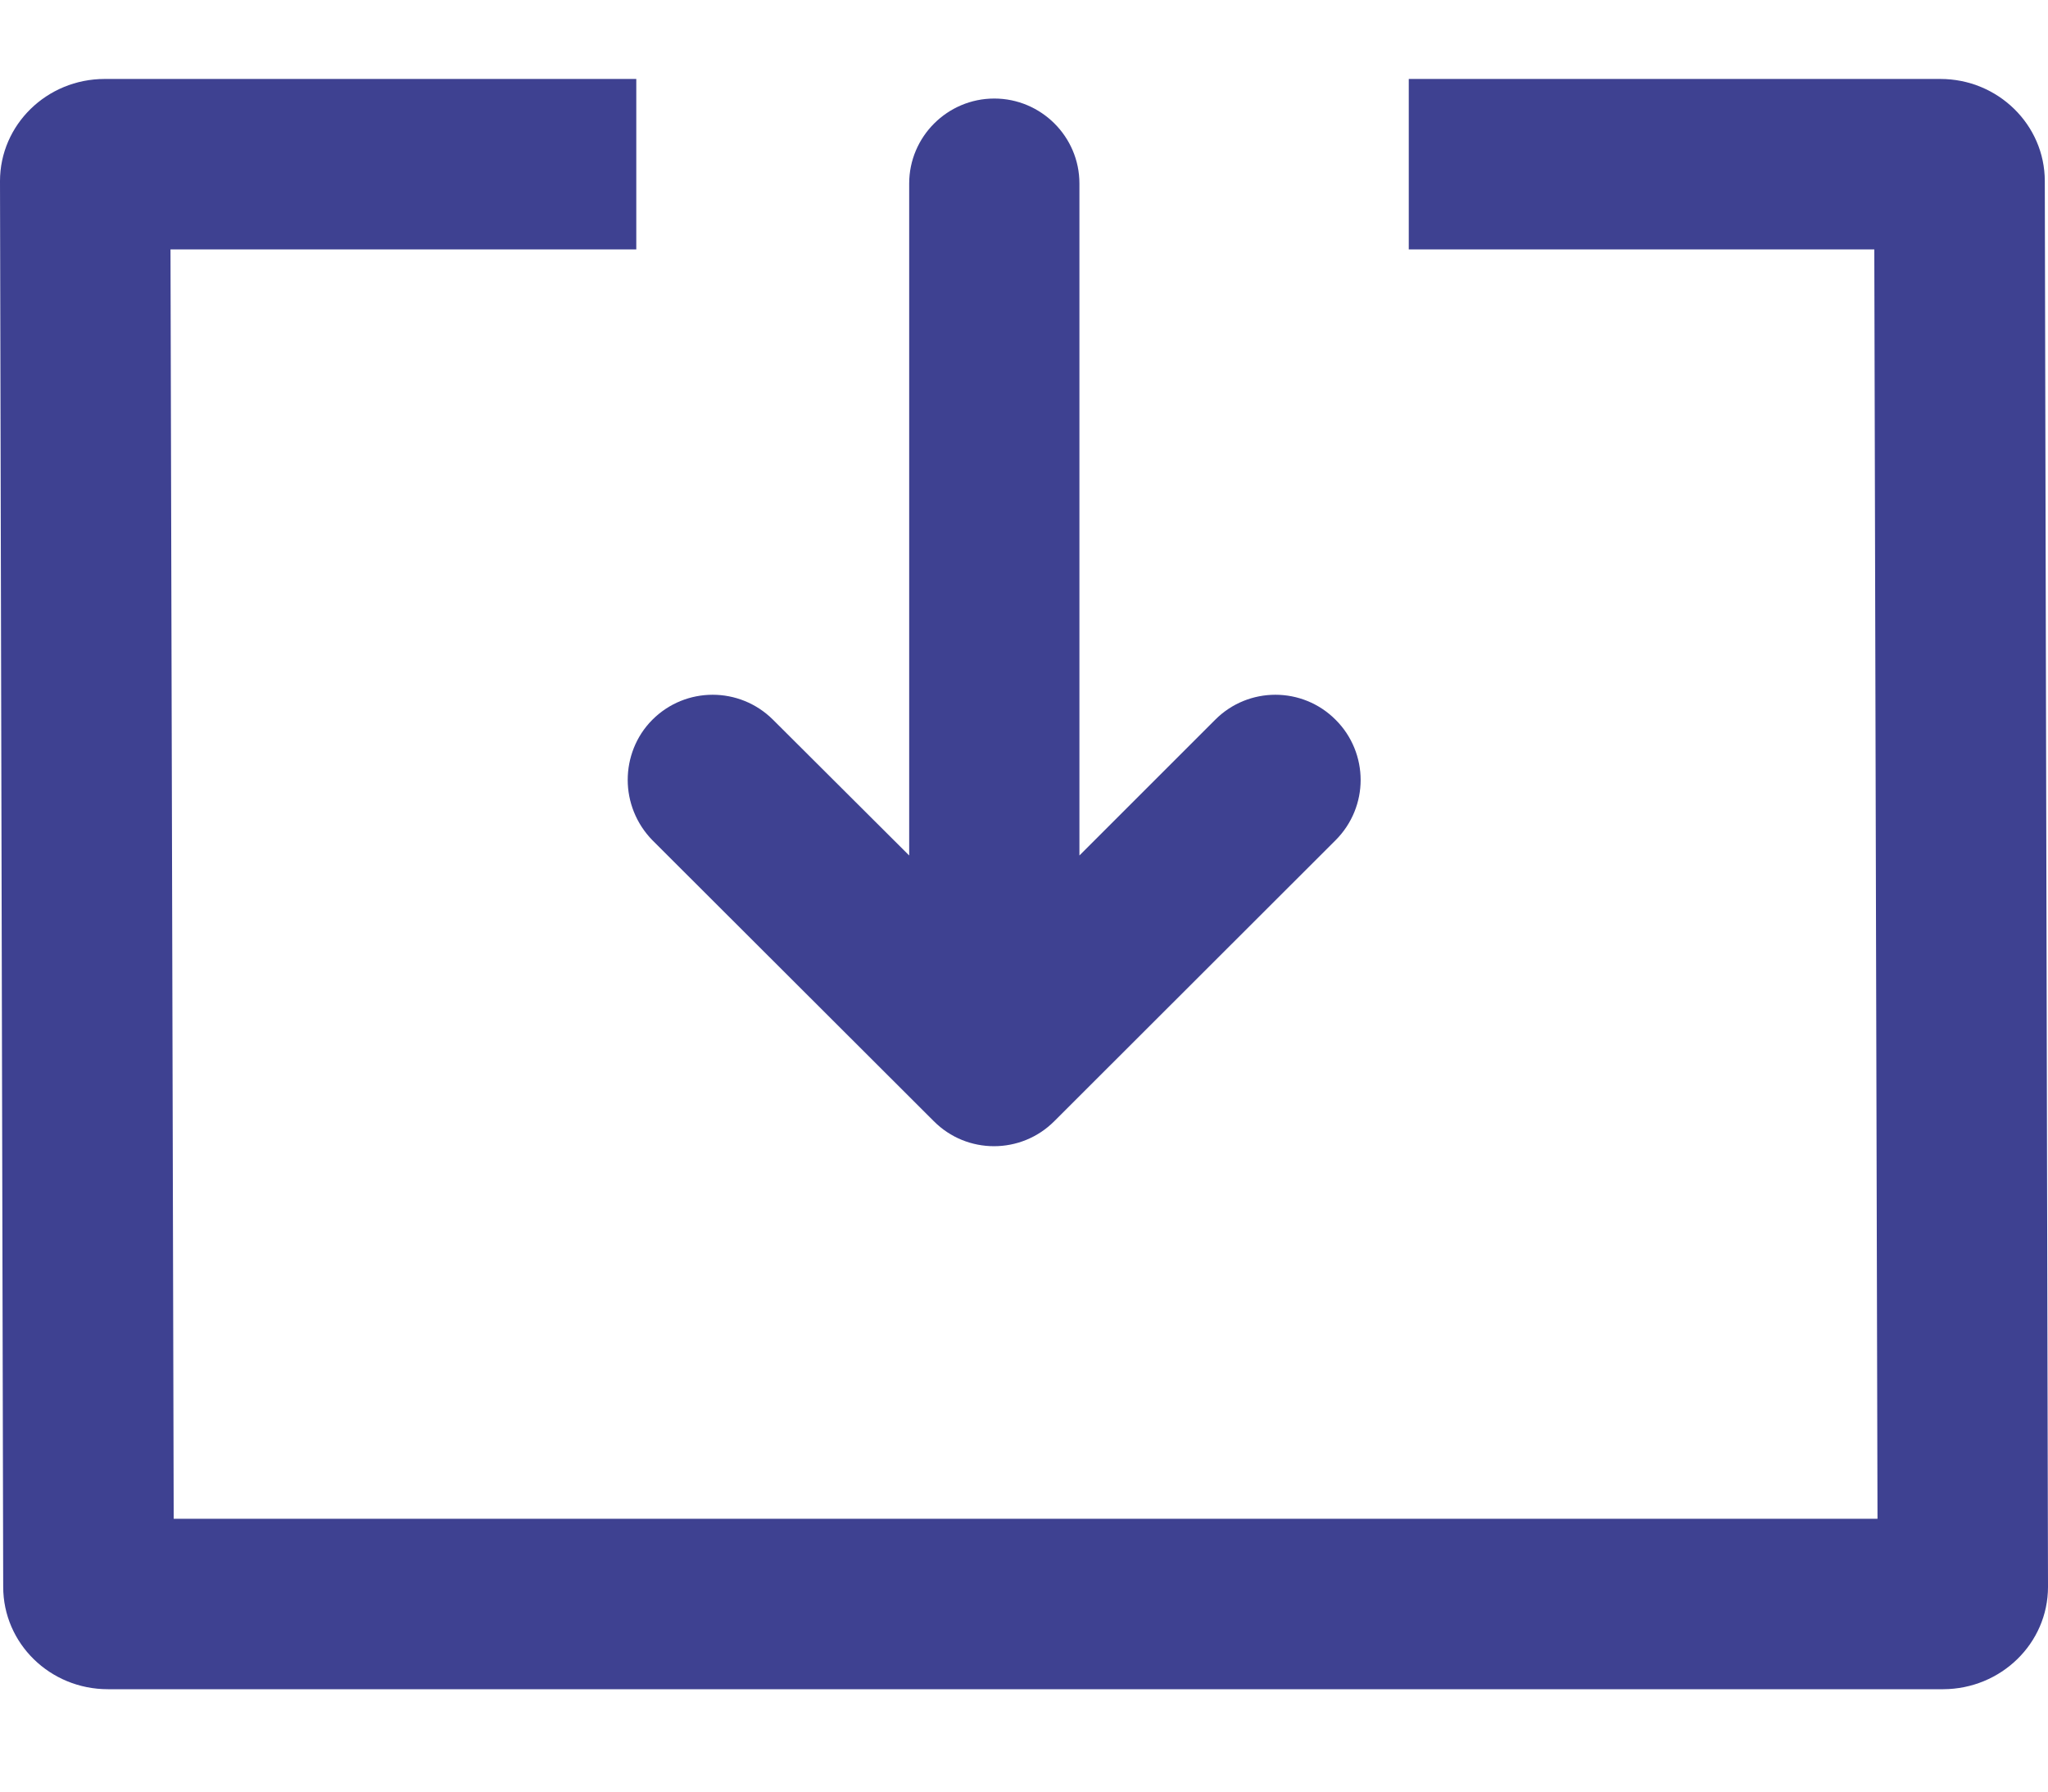 <?xml version="1.0" encoding="UTF-8"?>
<svg width="16px" height="14px" viewBox="0 0 16 14" version="1.1" xmlns="http://www.w3.org/2000/svg" xmlns:xlink="http://www.w3.org/1999/xlink">
    <title>编组 6</title>
    <g id="页面-1" stroke="none" stroke-width="1" fill="none" fill-rule="evenodd">
        <g id="09-Wallet-Trading-more" transform="translate(-967, -352)" fill="#3e4191">
            <g id="编组-11" transform="translate(960, 343)">
                <g id="yucunkuan" transform="translate(15, 16) rotate(-270) translate(-15, -16) translate(8, 8)">
                    <path d="M12.4,0 C12.842,0 13.198,0.367 13.2,0.818 L13.2,0.818 L13.2,15.157 C13.2,15.61 12.842,15.975 12.4,15.975 L12.4,15.975 L1.415,16 C0.976,16 0.617,15.635 0.617,15.182 L0.617,15.182 L0.617,11.029 L1.949,11.029 L1.949,14.668 L11.868,14.643 L11.868,1.332 L1.949,1.357 L1.949,4.994 L0.617,4.994 L0.617,0.841 C0.617,0.39 0.976,0.025 1.415,0.025 L1.415,0.025 Z M6.095,5.37 C6.264,5.37 6.435,5.435 6.566,5.566 L6.566,5.566 L8.761,7.763 C9.022,8.023 9.022,8.446 8.761,8.705 L8.761,8.705 L6.566,10.903 C6.435,11.031 6.264,11.096 6.095,11.096 C5.926,11.096 5.754,11.033 5.624,10.903 C5.364,10.643 5.364,10.222 5.624,9.961 L5.624,9.961 L6.685,8.897 L1.434,8.897 C1.069,8.897 0.77,8.599 0.77,8.232 C0.77,7.867 1.067,7.567 1.434,7.567 L1.434,7.567 L6.685,7.567 L5.624,6.506 C5.364,6.247 5.364,5.825 5.624,5.566 C5.754,5.435 5.926,5.37 6.095,5.37 Z" id="形状结合"></path>
                </g>
            </g>
        </g>
    </g>
</svg>